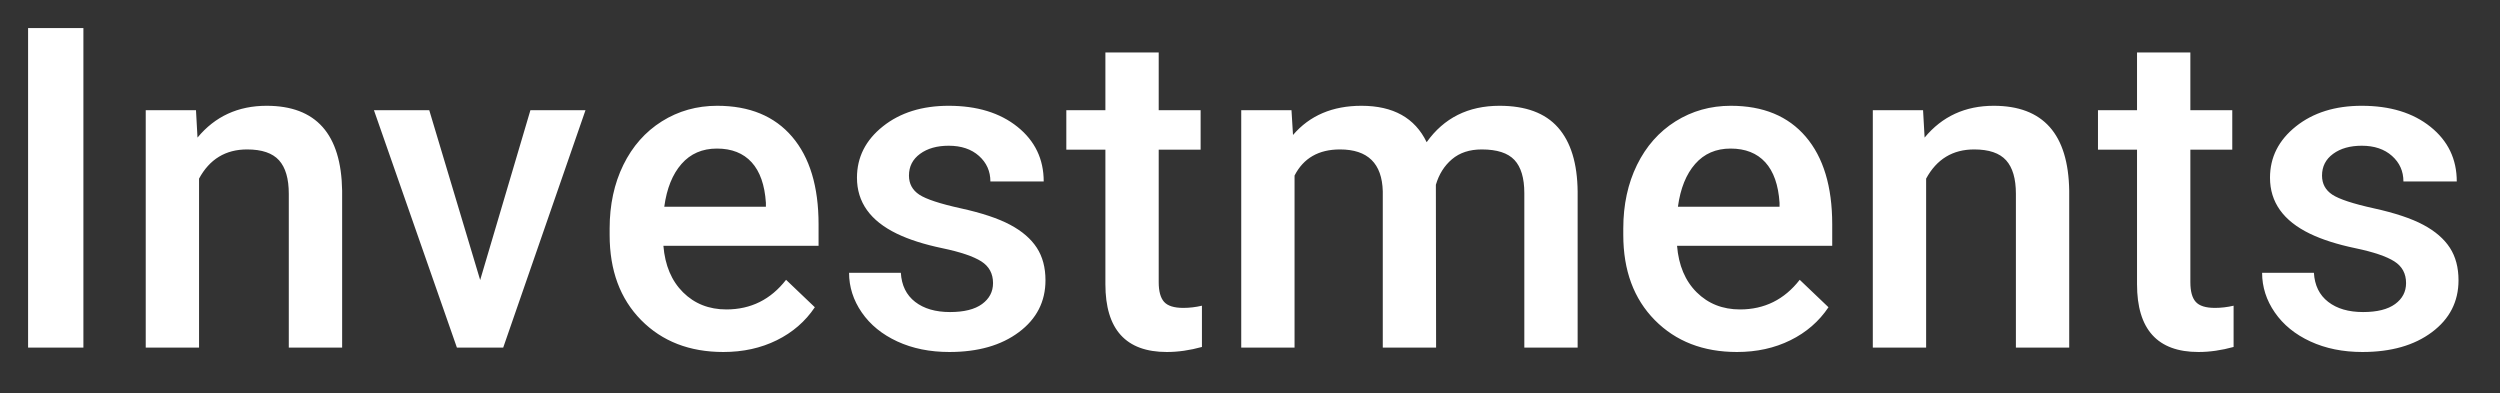 <svg xmlns="http://www.w3.org/2000/svg" width="89" height="14" viewBox="0 0 89 14">
  <rect x="0" y="0" width="89" height="14" fill="#333333" stroke="none"/>
  <path fill="#FFF" d="M2.969,12.375 L2.969,1 L1,1 L1,12.375 L2.969,12.375 Z M7.086,12.375 L7.086,6.359 C7.461,5.667 8.031,5.32 8.797,5.32 C9.323,5.32 9.702,5.449 9.934,5.707 C10.165,5.965 10.281,6.362 10.281,6.898 L10.281,6.898 L10.281,12.375 L12.18,12.375 L12.18,6.789 C12.148,4.773 11.253,3.766 9.492,3.766 C8.477,3.766 7.656,4.143 7.031,4.898 L7.031,4.898 L6.977,3.922 L5.188,3.922 L5.188,12.375 L7.086,12.375 Z M17.914,12.375 L20.844,3.922 L18.883,3.922 L17.094,9.969 L15.281,3.922 L13.312,3.922 L16.266,12.375 L17.914,12.375 Z M25.75,12.531 C26.453,12.531 27.087,12.392 27.652,12.113 C28.217,11.835 28.669,11.443 29.008,10.938 L29.008,10.938 L27.984,9.961 C27.438,10.664 26.729,11.016 25.859,11.016 C25.24,11.016 24.725,10.812 24.316,10.406 C23.908,10 23.674,9.448 23.617,8.75 L23.617,8.75 L29.141,8.75 L29.141,7.984 C29.141,6.641 28.827,5.602 28.199,4.867 C27.572,4.133 26.682,3.766 25.531,3.766 C24.807,3.766 24.151,3.951 23.562,4.32 C22.974,4.69 22.517,5.207 22.191,5.871 C21.866,6.535 21.703,7.289 21.703,8.133 L21.703,8.133 L21.703,8.367 C21.703,9.628 22.077,10.637 22.824,11.395 C23.572,12.152 24.547,12.531 25.75,12.531 Z M27.266,7.359 L23.648,7.359 C23.737,6.708 23.941,6.201 24.262,5.836 C24.582,5.471 25.003,5.289 25.523,5.289 C26.049,5.289 26.461,5.452 26.758,5.777 C27.055,6.103 27.224,6.583 27.266,7.219 L27.266,7.219 L27.266,7.359 Z M33.797,12.531 C34.818,12.531 35.643,12.296 36.273,11.824 C36.904,11.353 37.219,10.737 37.219,9.977 C37.219,9.523 37.116,9.138 36.91,8.82 C36.704,8.503 36.389,8.23 35.965,8.004 C35.54,7.777 34.956,7.582 34.211,7.418 C33.466,7.254 32.971,7.091 32.727,6.93 C32.482,6.768 32.359,6.542 32.359,6.25 C32.359,5.927 32.491,5.669 32.754,5.477 C33.017,5.284 33.357,5.188 33.773,5.188 C34.221,5.188 34.581,5.309 34.852,5.551 C35.122,5.793 35.258,6.096 35.258,6.461 L35.258,6.461 L37.156,6.461 C37.156,5.664 36.845,5.016 36.223,4.516 C35.6,4.016 34.784,3.766 33.773,3.766 C32.826,3.766 32.044,4.01 31.43,4.5 C30.815,4.99 30.508,5.599 30.508,6.328 C30.508,7.198 30.982,7.862 31.93,8.32 C32.362,8.529 32.901,8.701 33.547,8.836 C34.193,8.971 34.655,9.128 34.934,9.305 C35.212,9.482 35.352,9.74 35.352,10.078 C35.352,10.385 35.221,10.634 34.961,10.824 C34.701,11.014 34.32,11.109 33.82,11.109 C33.305,11.109 32.891,10.988 32.578,10.746 C32.266,10.504 32.096,10.159 32.07,9.711 L32.07,9.711 L30.227,9.711 C30.227,10.216 30.378,10.688 30.68,11.125 C30.982,11.562 31.404,11.906 31.945,12.156 C32.487,12.406 33.104,12.531 33.797,12.531 Z M41.539,12.531 C41.94,12.531 42.357,12.471 42.789,12.352 L42.789,12.352 L42.789,10.883 C42.565,10.935 42.344,10.961 42.125,10.961 C41.797,10.961 41.569,10.889 41.441,10.746 C41.314,10.603 41.25,10.37 41.25,10.047 L41.25,10.047 L41.25,5.328 L42.742,5.328 L42.742,3.922 L41.25,3.922 L41.25,1.867 L39.352,1.867 L39.352,3.922 L37.961,3.922 L37.961,5.328 L39.352,5.328 L39.352,10.117 C39.352,11.727 40.081,12.531 41.539,12.531 Z M46.086,12.375 L46.086,6.25 C46.404,5.63 46.943,5.32 47.703,5.32 C48.693,5.32 49.201,5.818 49.227,6.812 L49.227,6.812 L49.227,12.375 L51.125,12.375 L51.117,6.578 C51.227,6.203 51.418,5.9 51.691,5.668 C51.965,5.436 52.318,5.32 52.75,5.32 C53.292,5.32 53.68,5.445 53.914,5.695 C54.148,5.945 54.266,6.339 54.266,6.875 L54.266,6.875 L54.266,12.375 L56.164,12.375 L56.164,6.82 C56.154,5.815 55.921,5.055 55.465,4.539 C55.009,4.023 54.315,3.766 53.383,3.766 C52.268,3.766 51.404,4.198 50.789,5.062 C50.372,4.198 49.599,3.766 48.469,3.766 C47.438,3.766 46.625,4.112 46.031,4.805 L46.031,4.805 L45.977,3.922 L44.188,3.922 L44.188,12.375 L46.086,12.375 Z M61.836,12.531 C62.539,12.531 63.173,12.392 63.738,12.113 C64.303,11.835 64.755,11.443 65.094,10.938 L65.094,10.938 L64.07,9.961 C63.523,10.664 62.815,11.016 61.945,11.016 C61.326,11.016 60.811,10.812 60.402,10.406 C59.993,10 59.76,9.448 59.703,8.75 L59.703,8.75 L65.227,8.75 L65.227,7.984 C65.227,6.641 64.913,5.602 64.285,4.867 C63.658,4.133 62.768,3.766 61.617,3.766 C60.893,3.766 60.237,3.951 59.648,4.32 C59.06,4.69 58.603,5.207 58.277,5.871 C57.952,6.535 57.789,7.289 57.789,8.133 L57.789,8.133 L57.789,8.367 C57.789,9.628 58.163,10.637 58.91,11.395 C59.658,12.152 60.633,12.531 61.836,12.531 Z M63.352,7.359 L59.734,7.359 C59.823,6.708 60.027,6.201 60.348,5.836 C60.668,5.471 61.089,5.289 61.609,5.289 C62.135,5.289 62.547,5.452 62.844,5.777 C63.141,6.103 63.31,6.583 63.352,7.219 L63.352,7.219 L63.352,7.359 Z M68.57,12.375 L68.57,6.359 C68.945,5.667 69.516,5.32 70.281,5.32 C70.807,5.32 71.186,5.449 71.418,5.707 C71.65,5.965 71.766,6.362 71.766,6.898 L71.766,6.898 L71.766,12.375 L73.664,12.375 L73.664,6.789 C73.633,4.773 72.737,3.766 70.977,3.766 C69.961,3.766 69.141,4.143 68.516,4.898 L68.516,4.898 L68.461,3.922 L66.672,3.922 L66.672,12.375 L68.57,12.375 Z M78.266,12.531 C78.667,12.531 79.083,12.471 79.516,12.352 L79.516,12.352 L79.516,10.883 C79.292,10.935 79.07,10.961 78.852,10.961 C78.523,10.961 78.296,10.889 78.168,10.746 C78.04,10.603 77.977,10.37 77.977,10.047 L77.977,10.047 L77.977,5.328 L79.469,5.328 L79.469,3.922 L77.977,3.922 L77.977,1.867 L76.078,1.867 L76.078,3.922 L74.688,3.922 L74.688,5.328 L76.078,5.328 L76.078,10.117 C76.078,11.727 76.807,12.531 78.266,12.531 Z M84.102,12.531 C85.122,12.531 85.948,12.296 86.578,11.824 C87.208,11.353 87.523,10.737 87.523,9.977 C87.523,9.523 87.421,9.138 87.215,8.82 C87.009,8.503 86.694,8.23 86.27,8.004 C85.845,7.777 85.26,7.582 84.516,7.418 C83.771,7.254 83.276,7.091 83.031,6.93 C82.786,6.768 82.664,6.542 82.664,6.25 C82.664,5.927 82.796,5.669 83.059,5.477 C83.322,5.284 83.661,5.188 84.078,5.188 C84.526,5.188 84.885,5.309 85.156,5.551 C85.427,5.793 85.562,6.096 85.562,6.461 L85.562,6.461 L87.461,6.461 C87.461,5.664 87.15,5.016 86.527,4.516 C85.905,4.016 85.089,3.766 84.078,3.766 C83.13,3.766 82.349,4.01 81.734,4.5 C81.12,4.99 80.812,5.599 80.812,6.328 C80.812,7.198 81.286,7.862 82.234,8.32 C82.667,8.529 83.206,8.701 83.852,8.836 C84.497,8.971 84.96,9.128 85.238,9.305 C85.517,9.482 85.656,9.74 85.656,10.078 C85.656,10.385 85.526,10.634 85.266,10.824 C85.005,11.014 84.625,11.109 84.125,11.109 C83.609,11.109 83.195,10.988 82.883,10.746 C82.57,10.504 82.401,10.159 82.375,9.711 L82.375,9.711 L80.531,9.711 C80.531,10.216 80.682,10.688 80.984,11.125 C81.286,11.562 81.708,11.906 82.25,12.156 C82.792,12.406 83.409,12.531 84.102,12.531 Z"/>
</svg>
